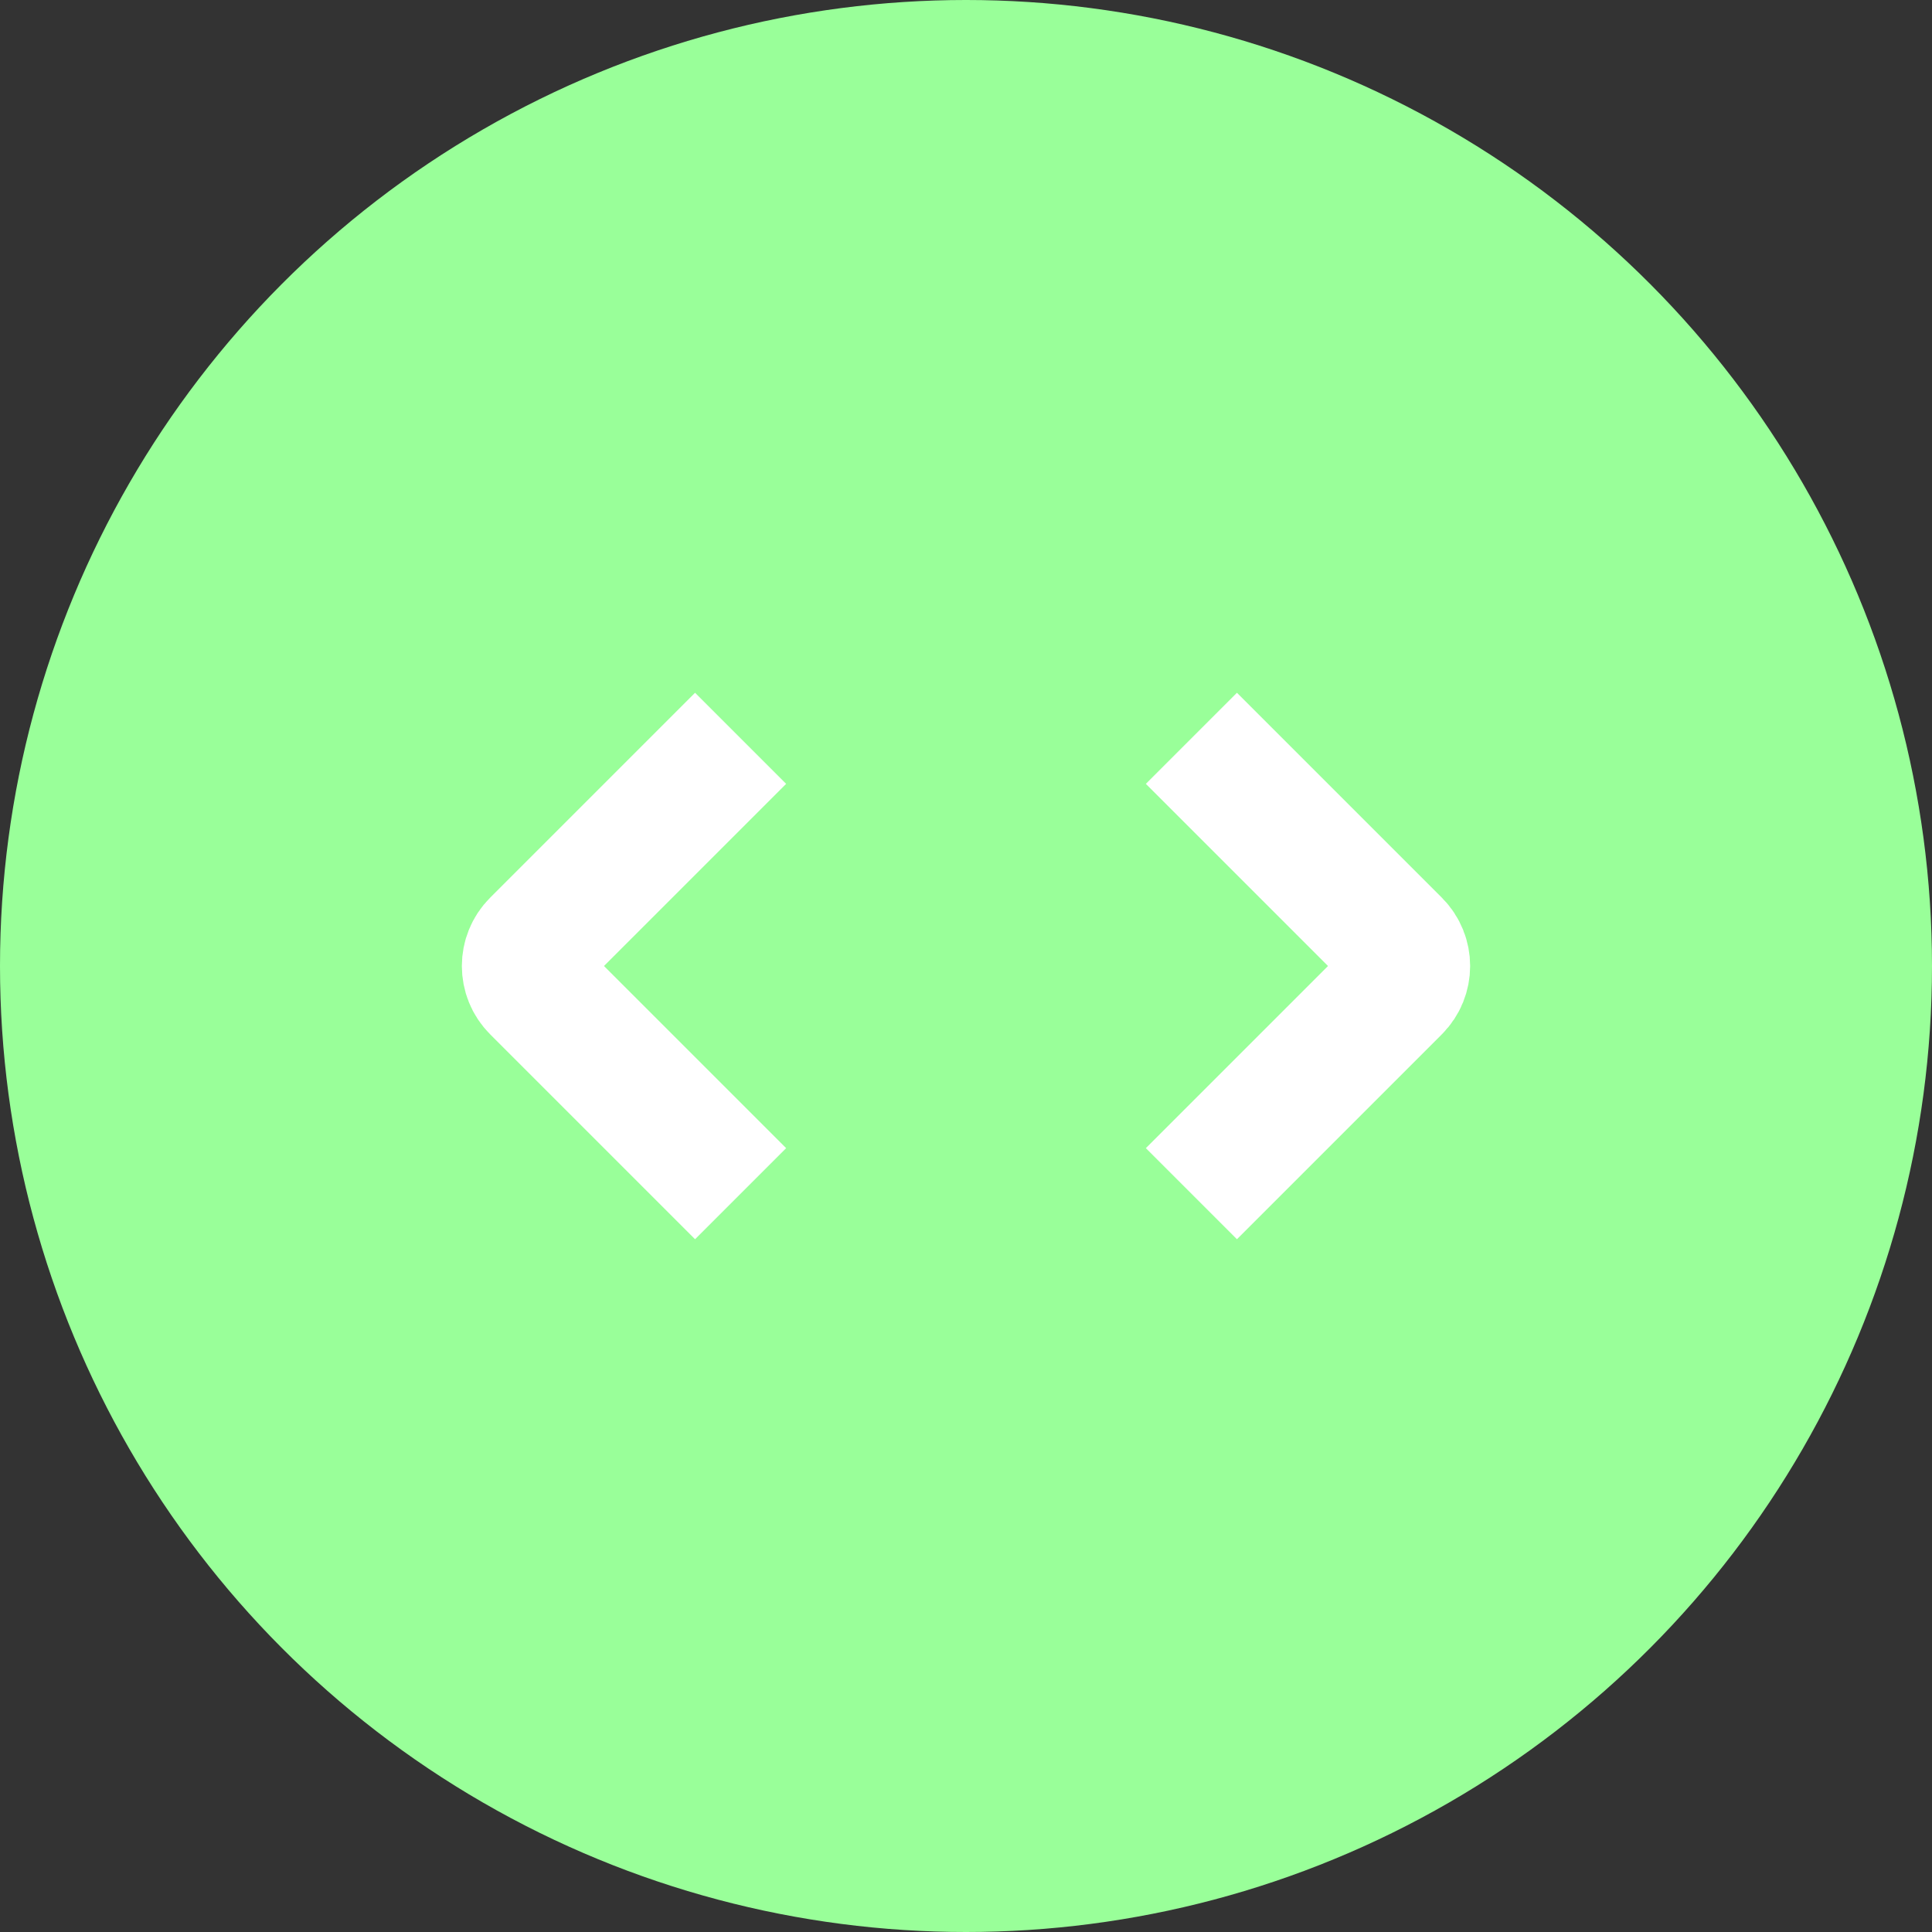 <?xml version="1.0" encoding="UTF-8"?>
<svg width="60px" height="60px" viewBox="0 0 60 60" version="1.1" xmlns="http://www.w3.org/2000/svg" xmlns:xlink="http://www.w3.org/1999/xlink">
    <rect x="0" y="0" width="60" height="60" fill="#333333" stroke="none"/>
    <!-- Generator: Sketch 50.2 (55047) - http://www.bohemiancoding.com/sketch -->
    <title>icons / development</title>
    <desc>Created with Sketch.</desc>
    <defs></defs>
    <g id="icons-/-development" stroke="none" stroke-width="1" fill="none" fill-rule="evenodd">
        <circle id="Oval" fill="#99FF99" cx="30" cy="30" r="30"></circle>
        <g id="Group" transform="translate(15, 22)" stroke="#FFFFFF" stroke-width="4">
            <path d="M13,13 L4,13 C3.448,13 3,12.552 3,12 L3,3" id="Rectangle-6" transform="translate(8, 8) rotate(45) translate(-8, -8) "></path>
            <path d="M27,13 L18,13 C17.448,13 17,12.552 17,12 L17,3" id="Rectangle-6" transform="translate(22, 8) scale(-1, 1) rotate(45) translate(-22, -8) "></path>
        </g>
    </g>
</svg>
